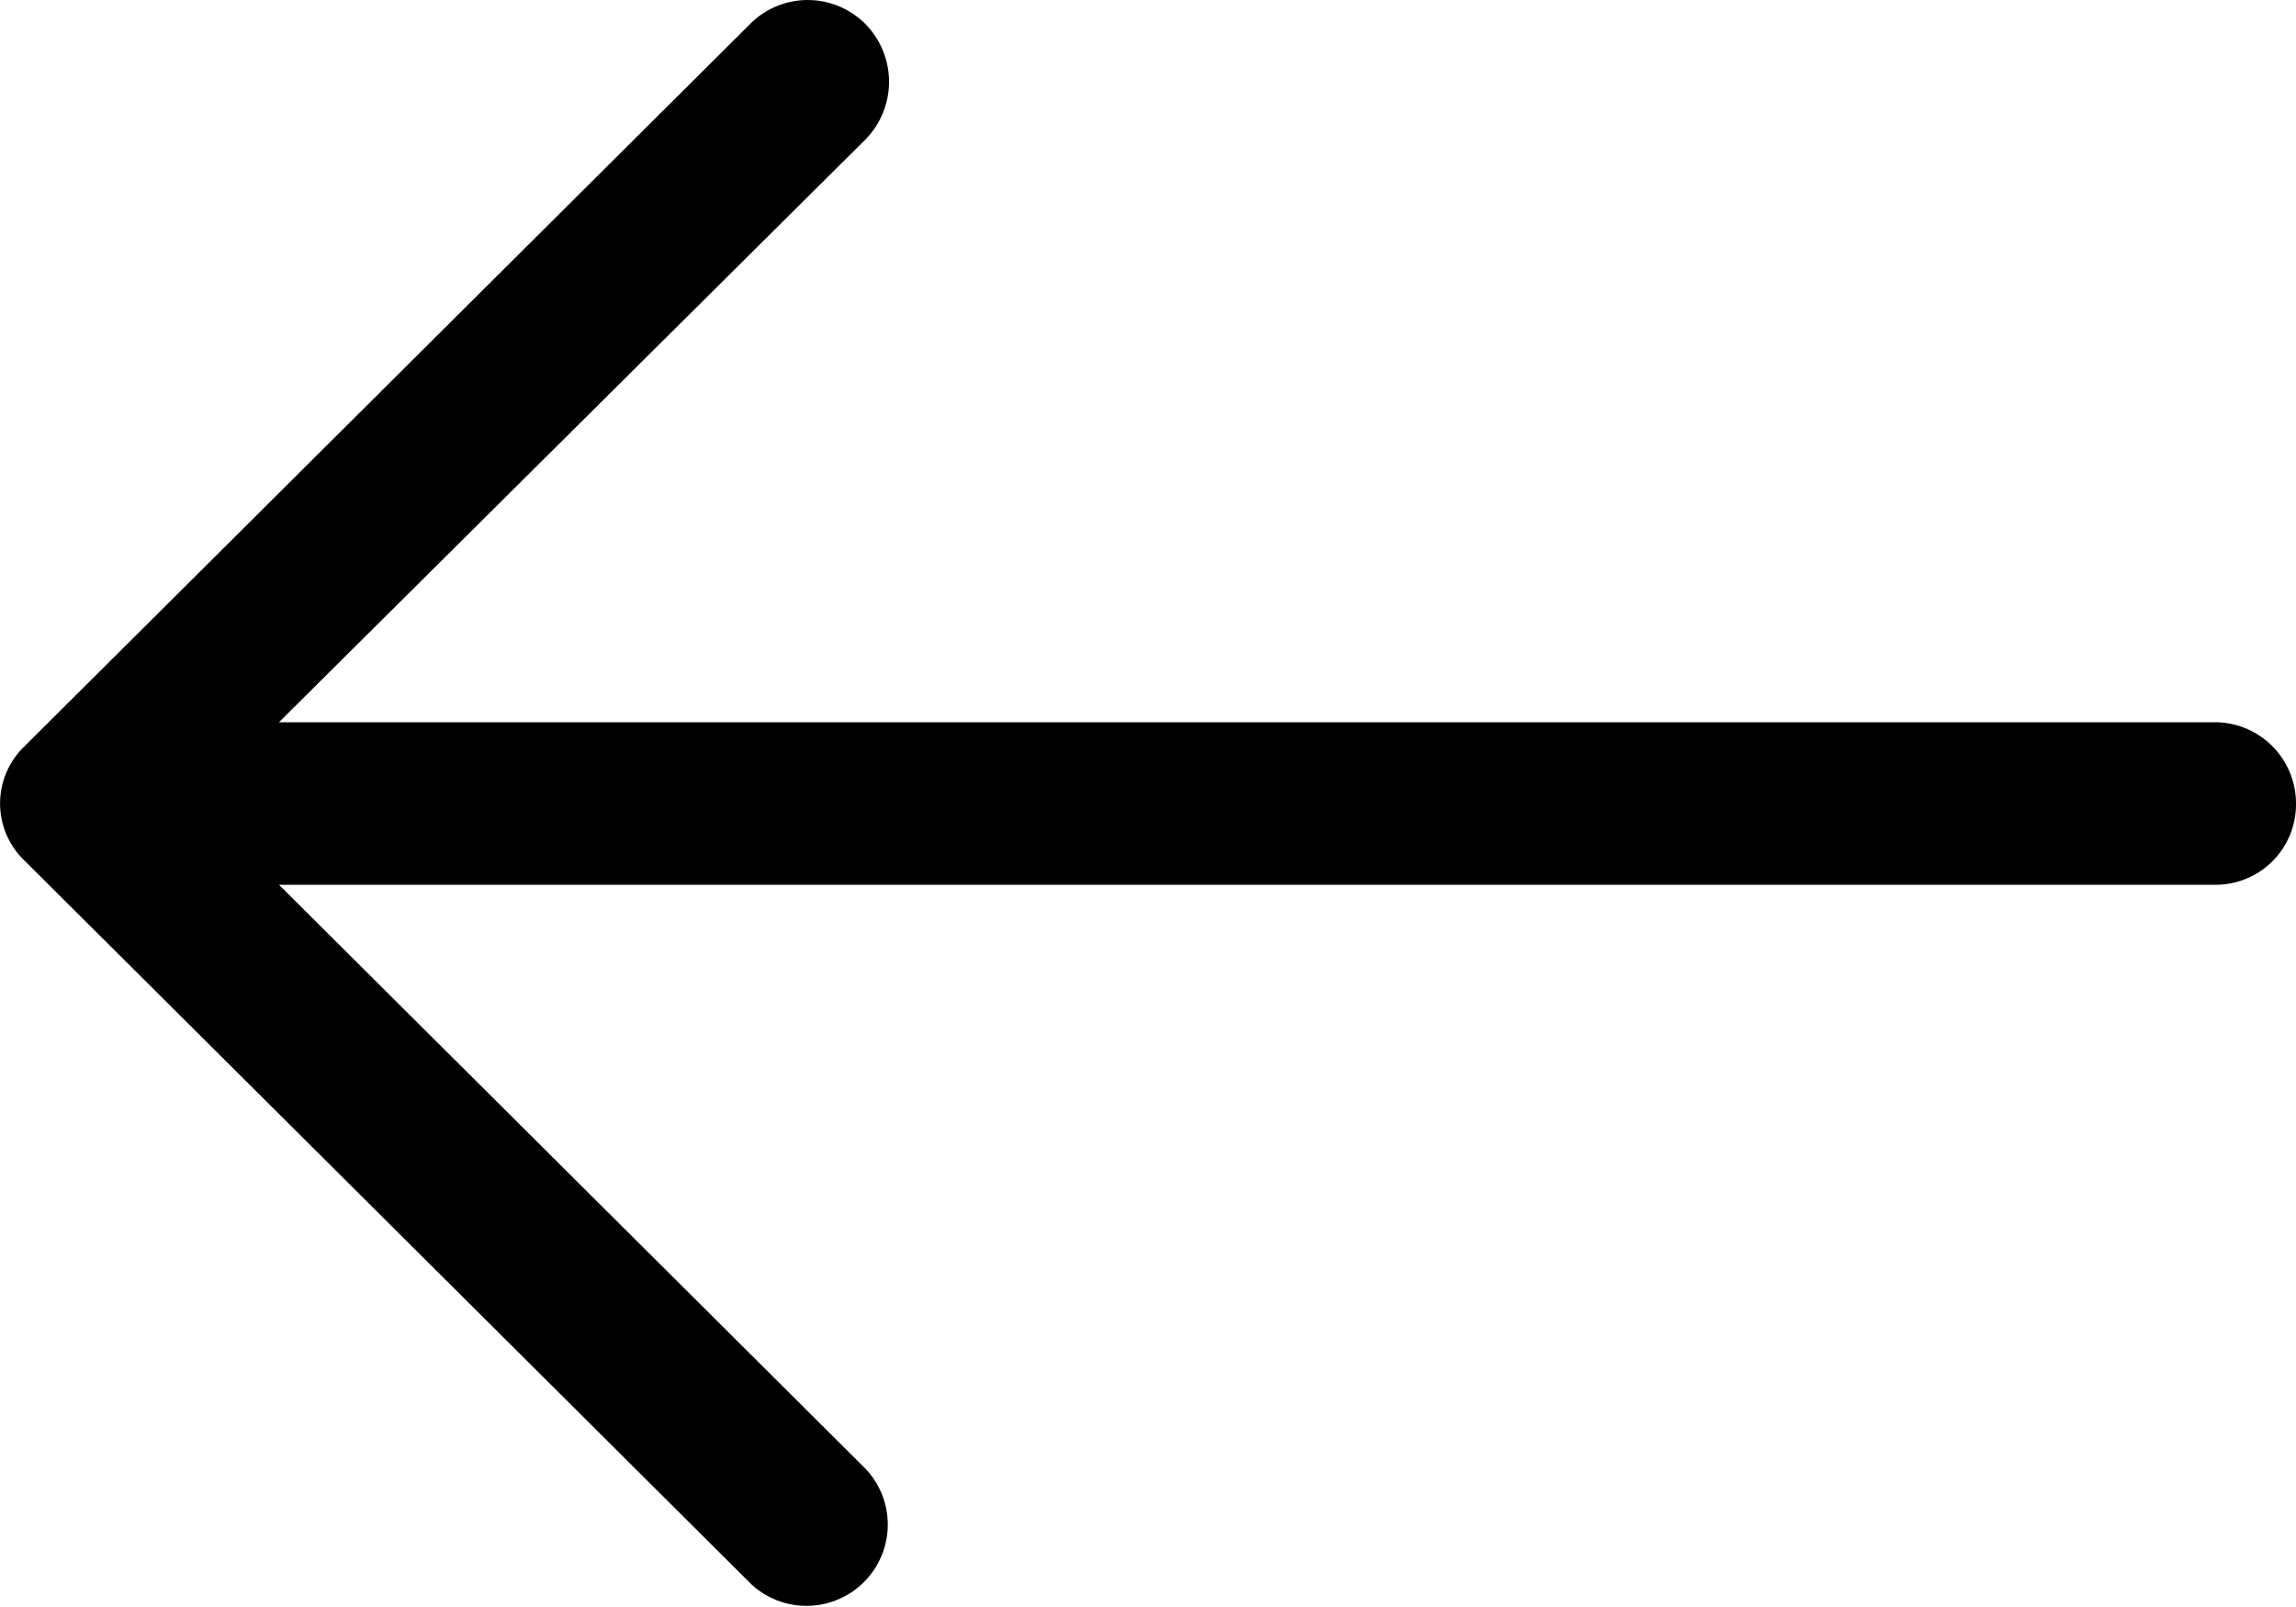 <svg width="20" height="14" xmlns="http://www.w3.org/2000/svg"><path d="M6.532 13.79a.708.708 0 001.008-.994L2.43 7.708h16.864A.7.7 0 0020 7.005a.708.708 0 00-.706-.713H2.43l5.11-5.078a.718.718 0 000-1.003.708.708 0 00-1.008 0L.212 6.503a.689.689 0 000 .993l6.32 6.293z"/></svg>